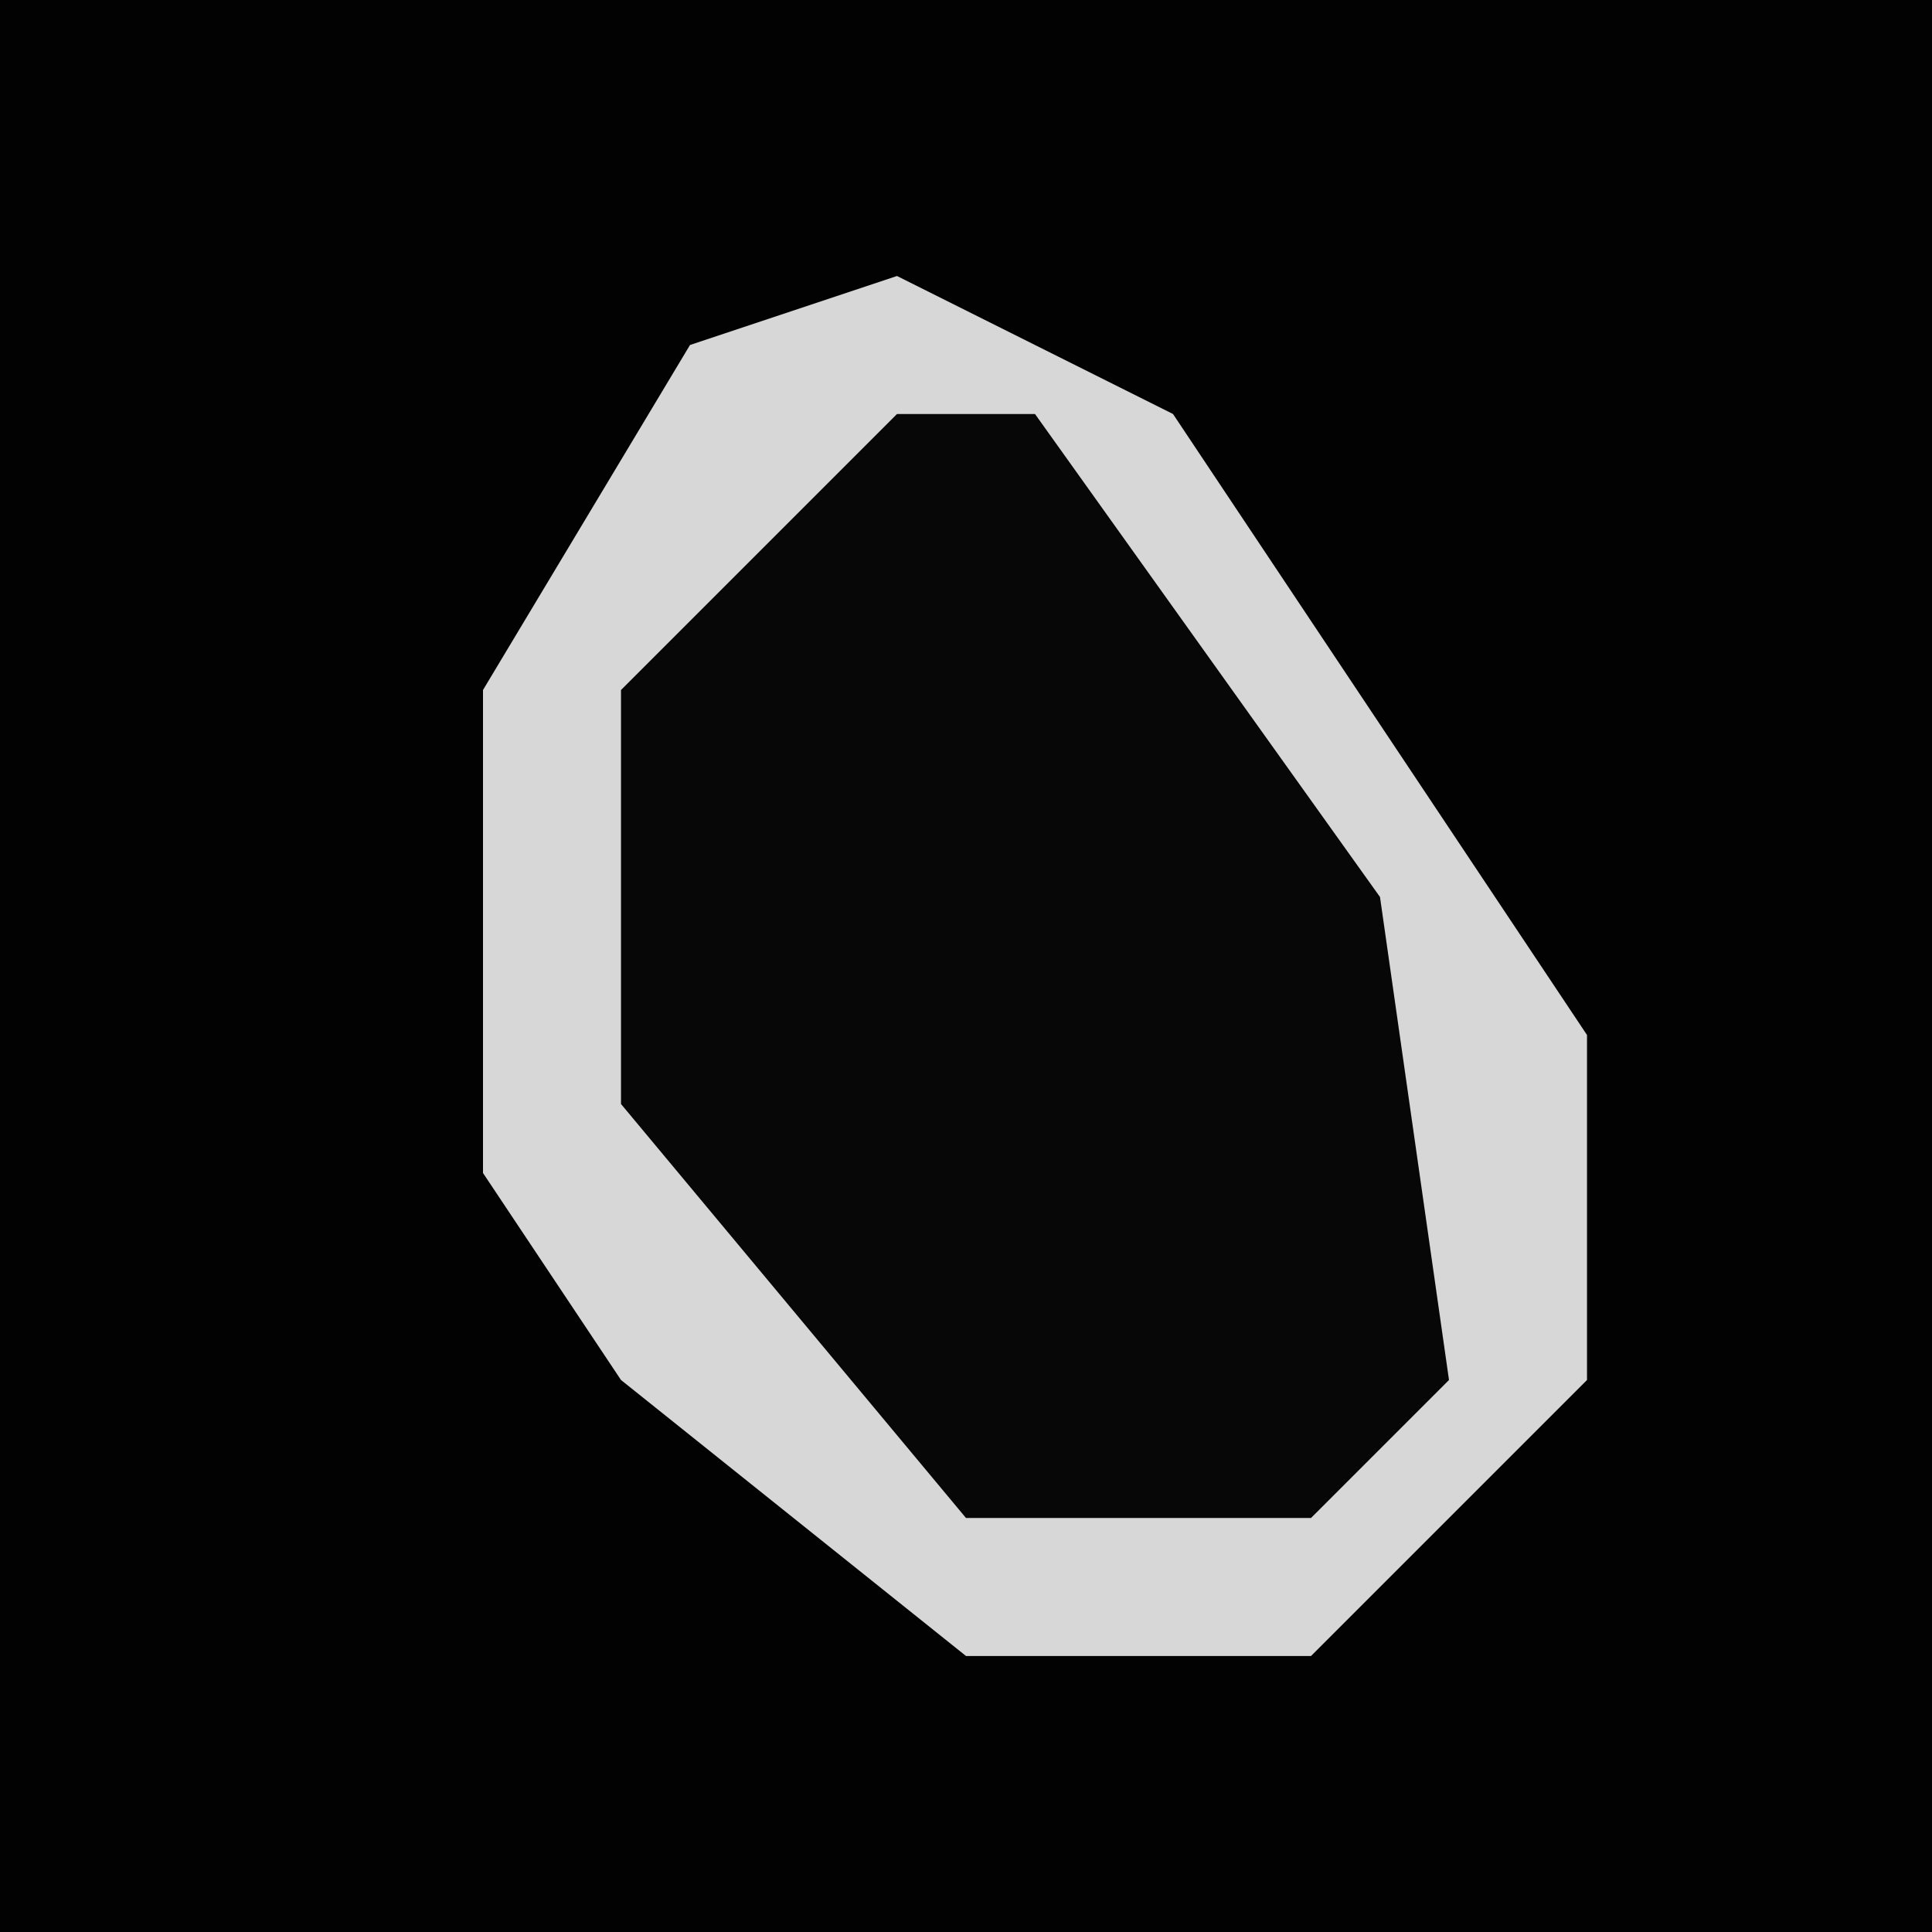<?xml version="1.0" encoding="UTF-8"?>
<svg version="1.1" xmlns="http://www.w3.org/2000/svg" width="28" height="28">
<path d="M0,0 L28,0 L28,28 L0,28 Z " fill="#020202" transform="translate(0,0)"/>
<path d="M0,0 L4,2 L10,11 L10,16 L6,20 L1,20 L-4,16 L-6,13 L-6,6 L-3,1 Z " fill="#070707" transform="translate(13,4)"/>
<path d="M0,0 L4,2 L10,11 L10,16 L6,20 L1,20 L-4,16 L-6,13 L-6,6 L-3,1 Z M0,2 L-4,6 L-4,12 L1,18 L6,18 L8,16 L7,9 L2,2 Z " fill="#D7D7D7" transform="translate(13,4)"/>
</svg>
